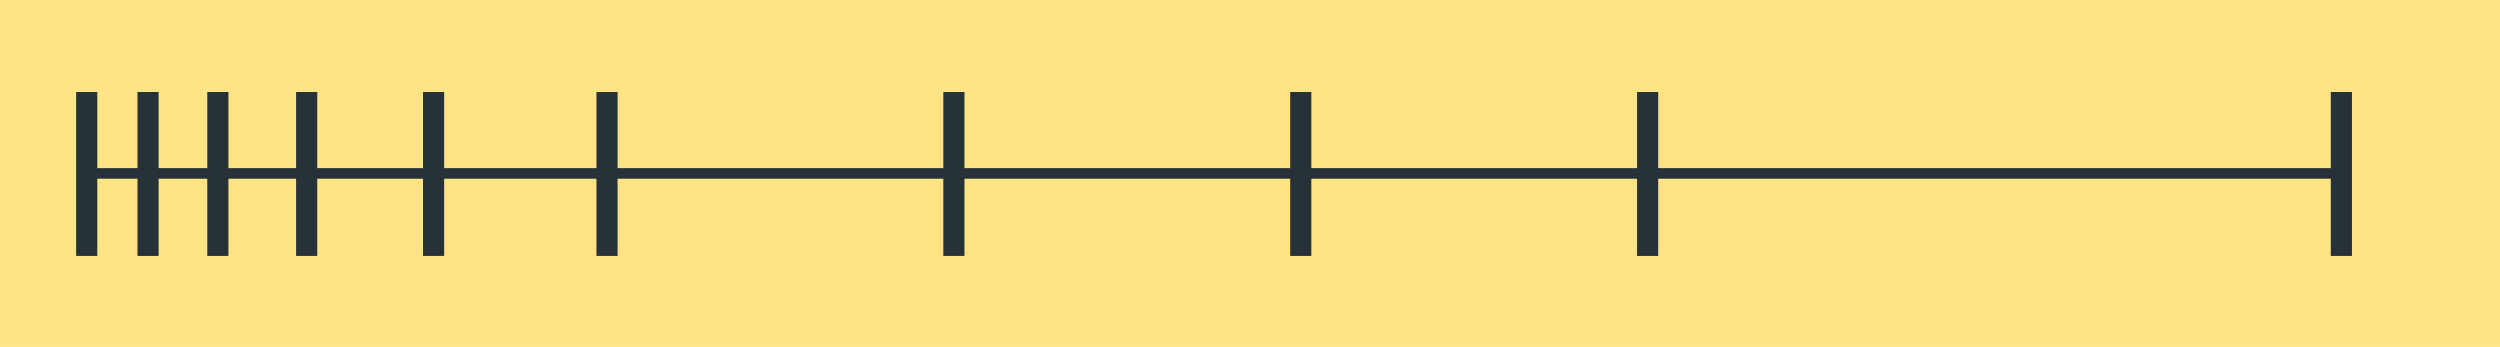 <svg width="1182" height="164" viewBox="0 0 1182 164" fill="none" xmlns="http://www.w3.org/2000/svg">
<rect x="1182" y="164" width="1182" height="164" transform="rotate(180 1182 164)" fill="#FFE485"/>
<path d="M1107 82L41 82" stroke="#273238" stroke-width="5"/>
<path d="M41 121L41 43.5" stroke="#273238" stroke-width="10"/>
<path d="M70 121L70 43.5" stroke="#273238" stroke-width="10"/>
<path d="M103 121L103 43.5" stroke="#273238" stroke-width="10"/>
<path d="M145 121V43.5" stroke="#273238" stroke-width="10"/>
<path d="M205 121V43.5" stroke="#273238" stroke-width="10"/>
<path d="M287 121V43.5" stroke="#273238" stroke-width="10"/>
<path d="M451 121V43.5" stroke="#273238" stroke-width="10"/>
<path d="M615 121V43.5" stroke="#273238" stroke-width="10"/>
<path d="M779 121V43.5" stroke="#273238" stroke-width="10"/>
<path d="M1107 121V43.5" stroke="#273238" stroke-width="10"/>
</svg>
